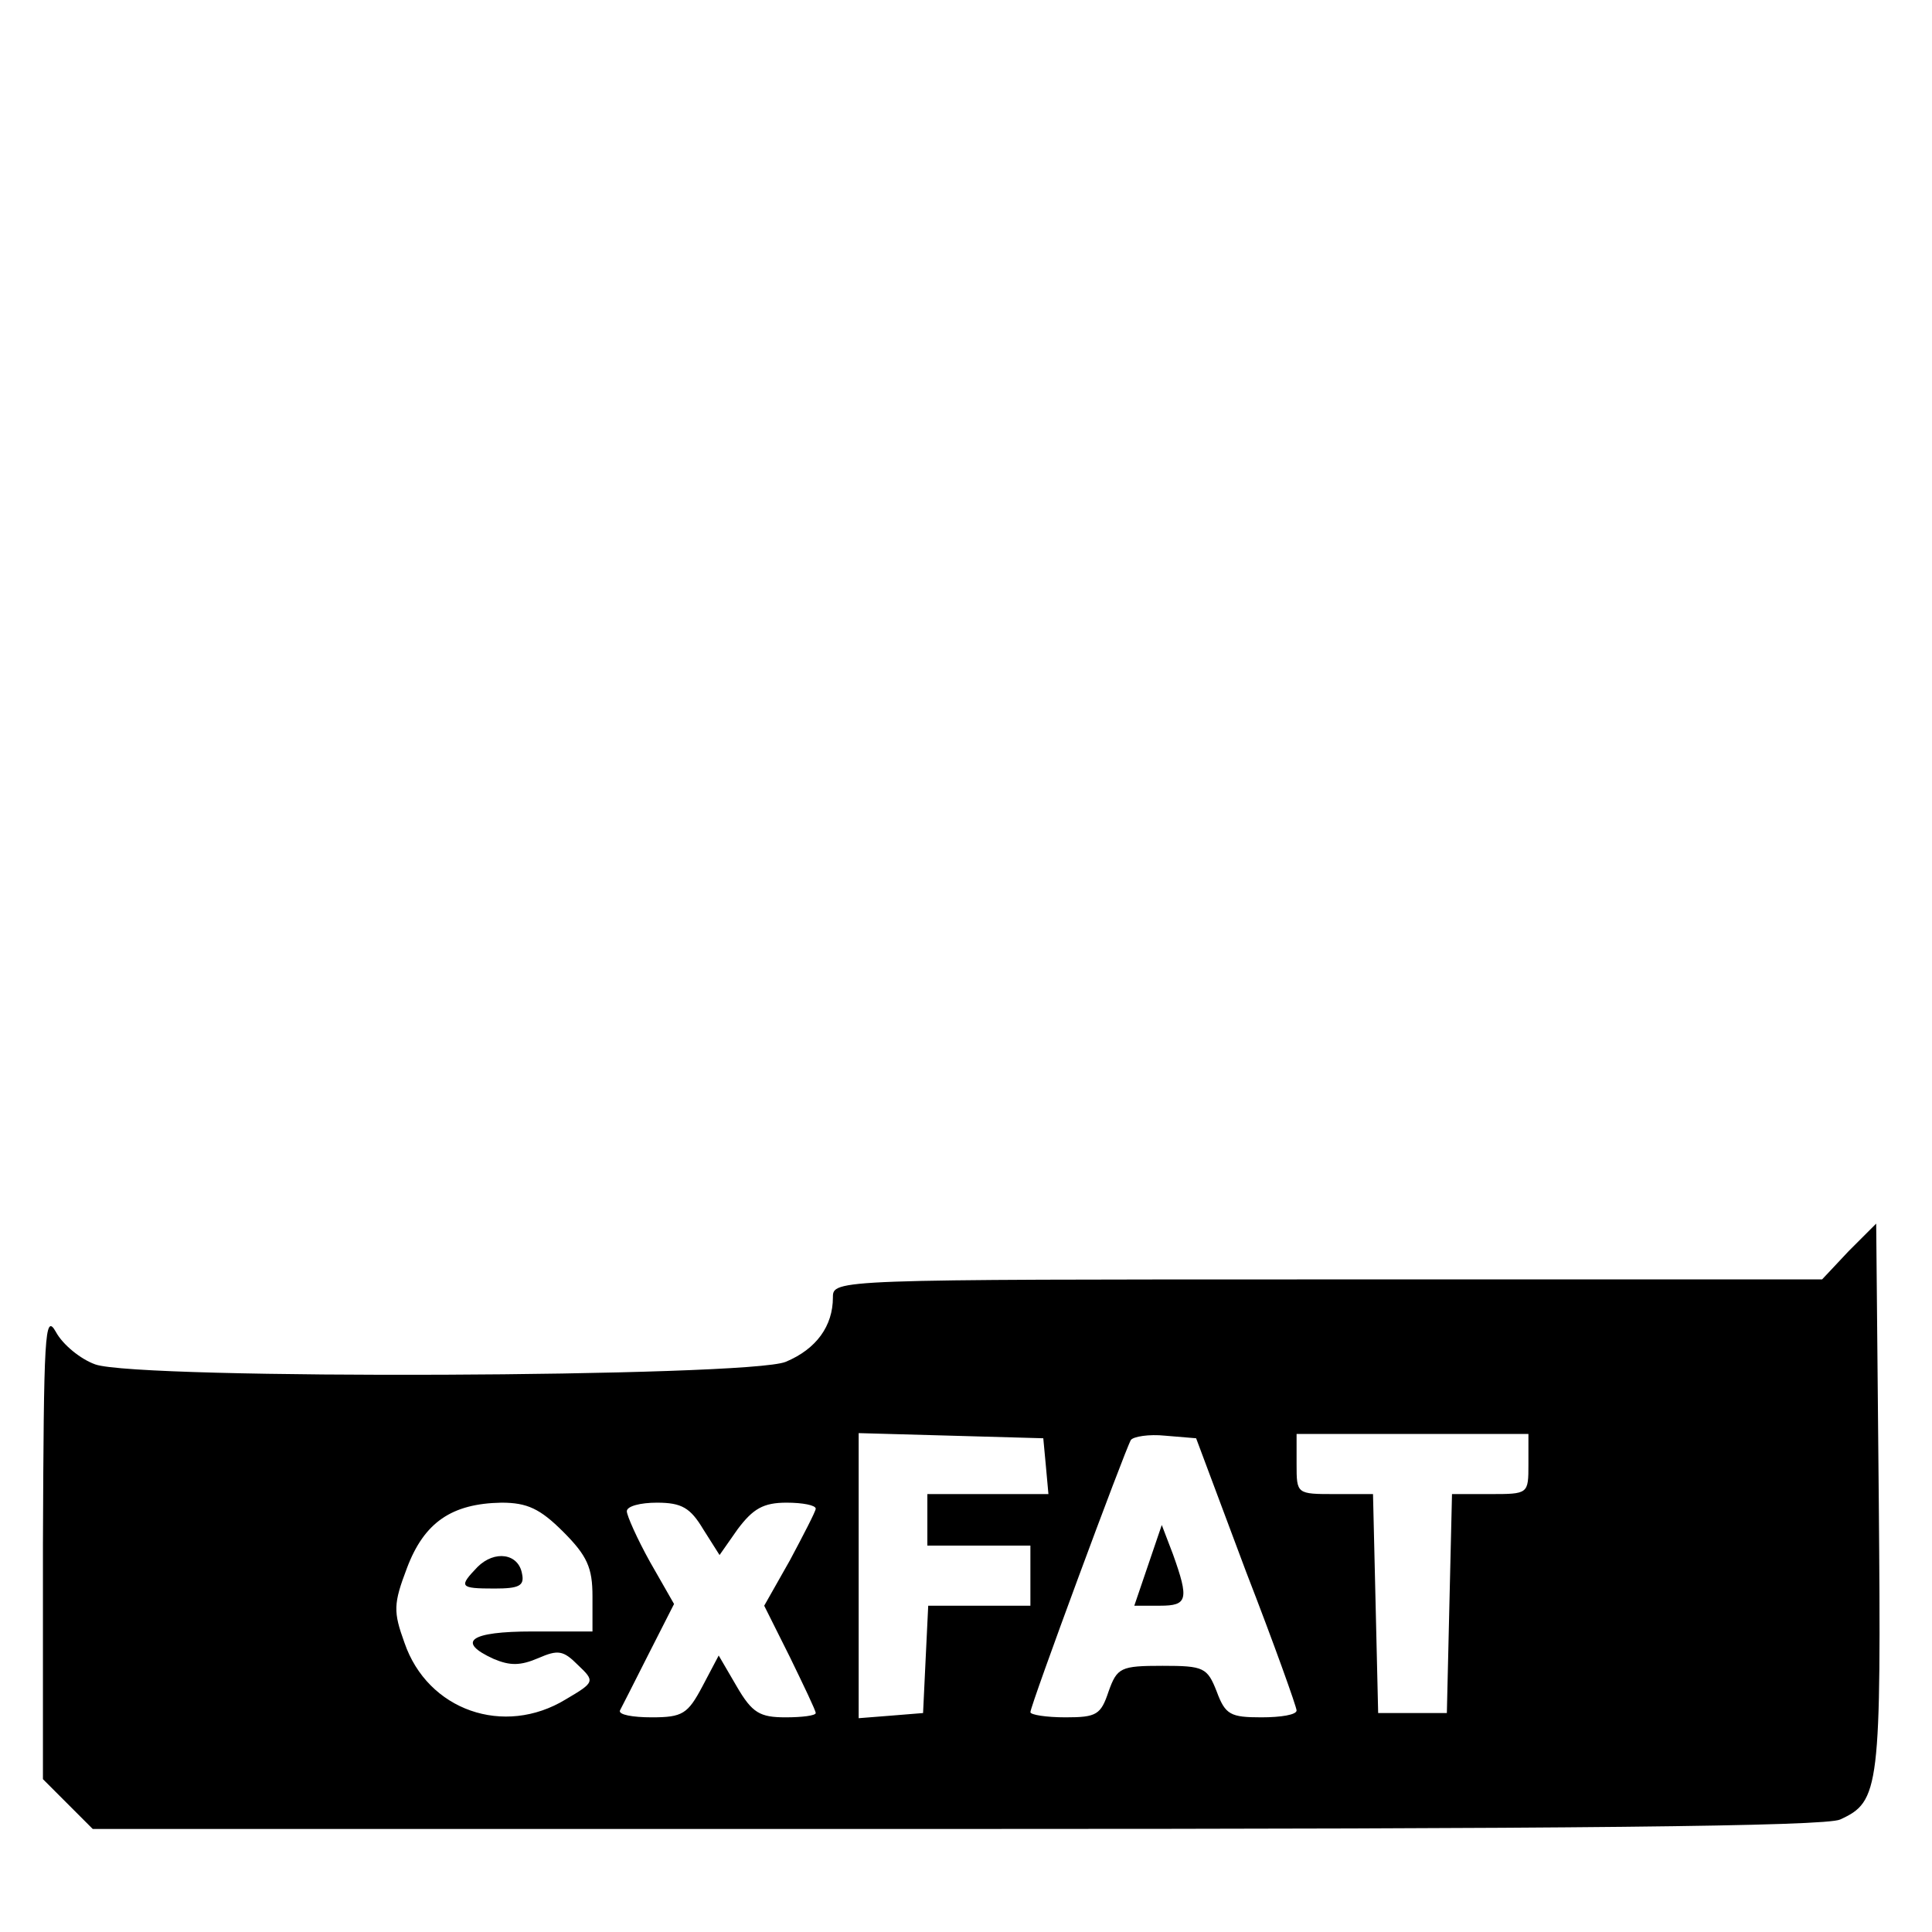 <?xml version="1.0" standalone="no"?>
<!DOCTYPE svg PUBLIC "-//W3C//DTD SVG 20010904//EN"
 "http://www.w3.org/TR/2001/REC-SVG-20010904/DTD/svg10.dtd">
<svg version="1.0" xmlns="http://www.w3.org/2000/svg"
 width="225pt" height="225pt" viewBox="0 0 225 225"
 preserveAspectRatio="xMidYMid meet">

<g transform="translate(0,225) scale(0.1,-0.1)"
fill="#000000" stroke="none">
<path d="M2153 793 l-31 -33 -576 0 c-575 0 -576 0 -576 -21 0 -33 -19 -60
-55 -75 -44 -18 -753 -21 -804 -3 -17 6 -38 23 -46 38 -13 23 -14 -4 -15 -247
l0 -274 29 -29 29 -29 1006 0 c715 0 1012 3 1029 11 46 21 48 35 45 374 l-3
320 -32 -32z m-935 -250 l3 -33 -70 0 -71 0 0 -30 0 -30 60 0 60 0 0 -35 0
-35 -60 0 -59 0 -3 -62 -3 -63 -37 -3 -38 -3 0 166 0 166 108 -3 107 -3 3 -32z
m233 -123 c33 -85 59 -158 59 -162 0 -5 -18 -8 -41 -8 -36 0 -42 3 -52 30 -11
28 -15 30 -63 30 -49 0 -53 -2 -63 -30 -9 -27 -14 -30 -50 -30 -23 0 -41 3
-41 6 0 8 110 305 117 317 3 4 21 7 40 5 l36 -3 58 -155z m329 125 c0 -35 0
-35 -45 -35 l-44 0 -3 -127 -3 -128 -40 0 -40 0 -3 128 -3 127 -44 0 c-45 0
-45 0 -45 35 l0 35 135 0 135 0 0 -35z m-1124 -79 c28 -28 34 -42 34 -75 l0
-41 -70 0 c-73 0 -89 -12 -45 -32 19 -8 31 -8 52 1 23 10 29 9 46 -8 20 -19
20 -20 -14 -40 -72 -44 -161 -13 -188 66 -13 36 -13 45 3 87 20 53 52 75 110
76 30 0 45 -7 72 -34z m163 3 l19 -30 21 30 c18 24 30 31 57 31 19 0 34 -3 34
-7 0 -3 -14 -30 -30 -60 l-30 -53 30 -60 c16 -33 30 -62 30 -65 0 -3 -16 -5
-35 -5 -30 0 -39 5 -57 36 l-21 36 -19 -36 c-17 -32 -23 -36 -59 -36 -22 0
-39 3 -37 8 2 4 17 33 33 65 l30 59 -28 49 c-15 27 -27 54 -27 59 0 6 16 10
35 10 29 0 39 -6 54 -31z"/>
<path d="M1337 427 l-16 -47 30 0 c32 0 34 7 15 60 l-13 34 -16 -47z"/>
<path d="M556 425 c-22 -23 -21 -25 20 -25 28 0 35 3 32 17 -4 24 -32 28 -52
8z"/>
</g>
</svg>
